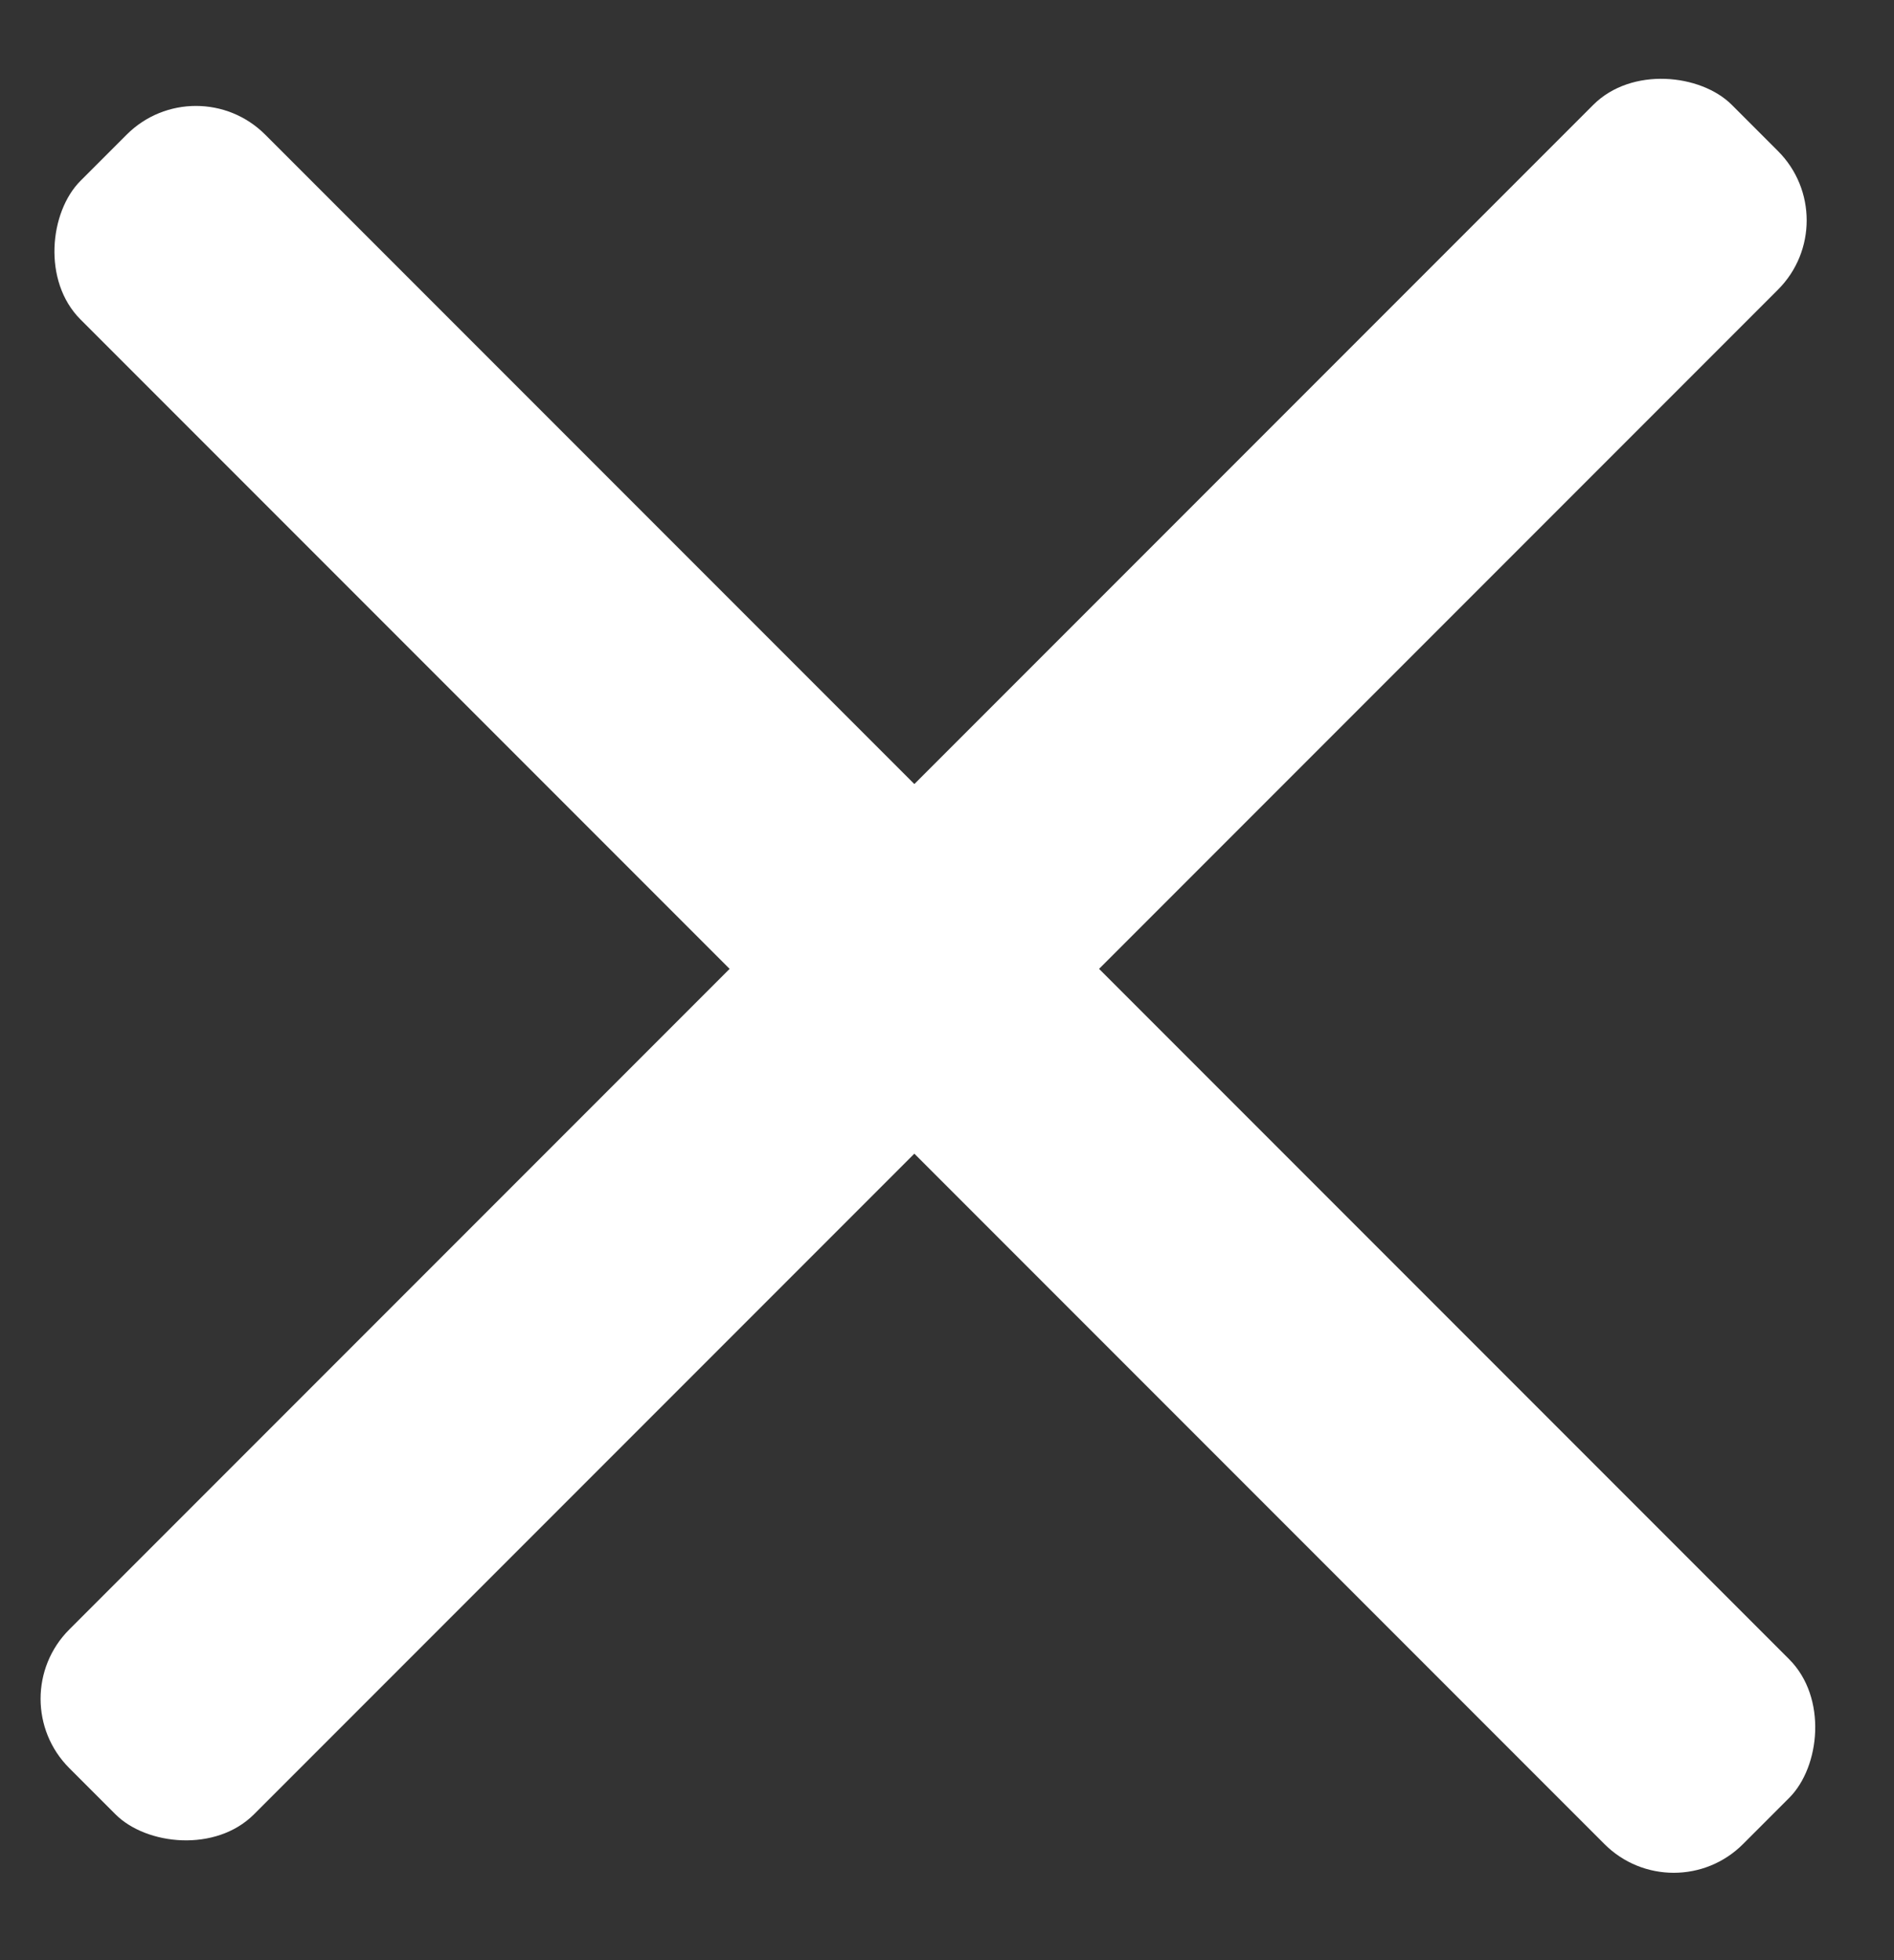 <svg width="29" height="30" viewBox="0 0 29 30" fill="none" xmlns="http://www.w3.org/2000/svg">
<rect x="0" y="0" width="29" height="30" fill="#333333" stroke="none"/>
<rect y="26" width="36" height="4" rx="1.5" transform="rotate(-45 0 26)" fill="white"/>
<rect x="3" y="1" width="36" height="4" rx="1.5" transform="rotate(45 3 1)" fill="white"/>
</svg>
